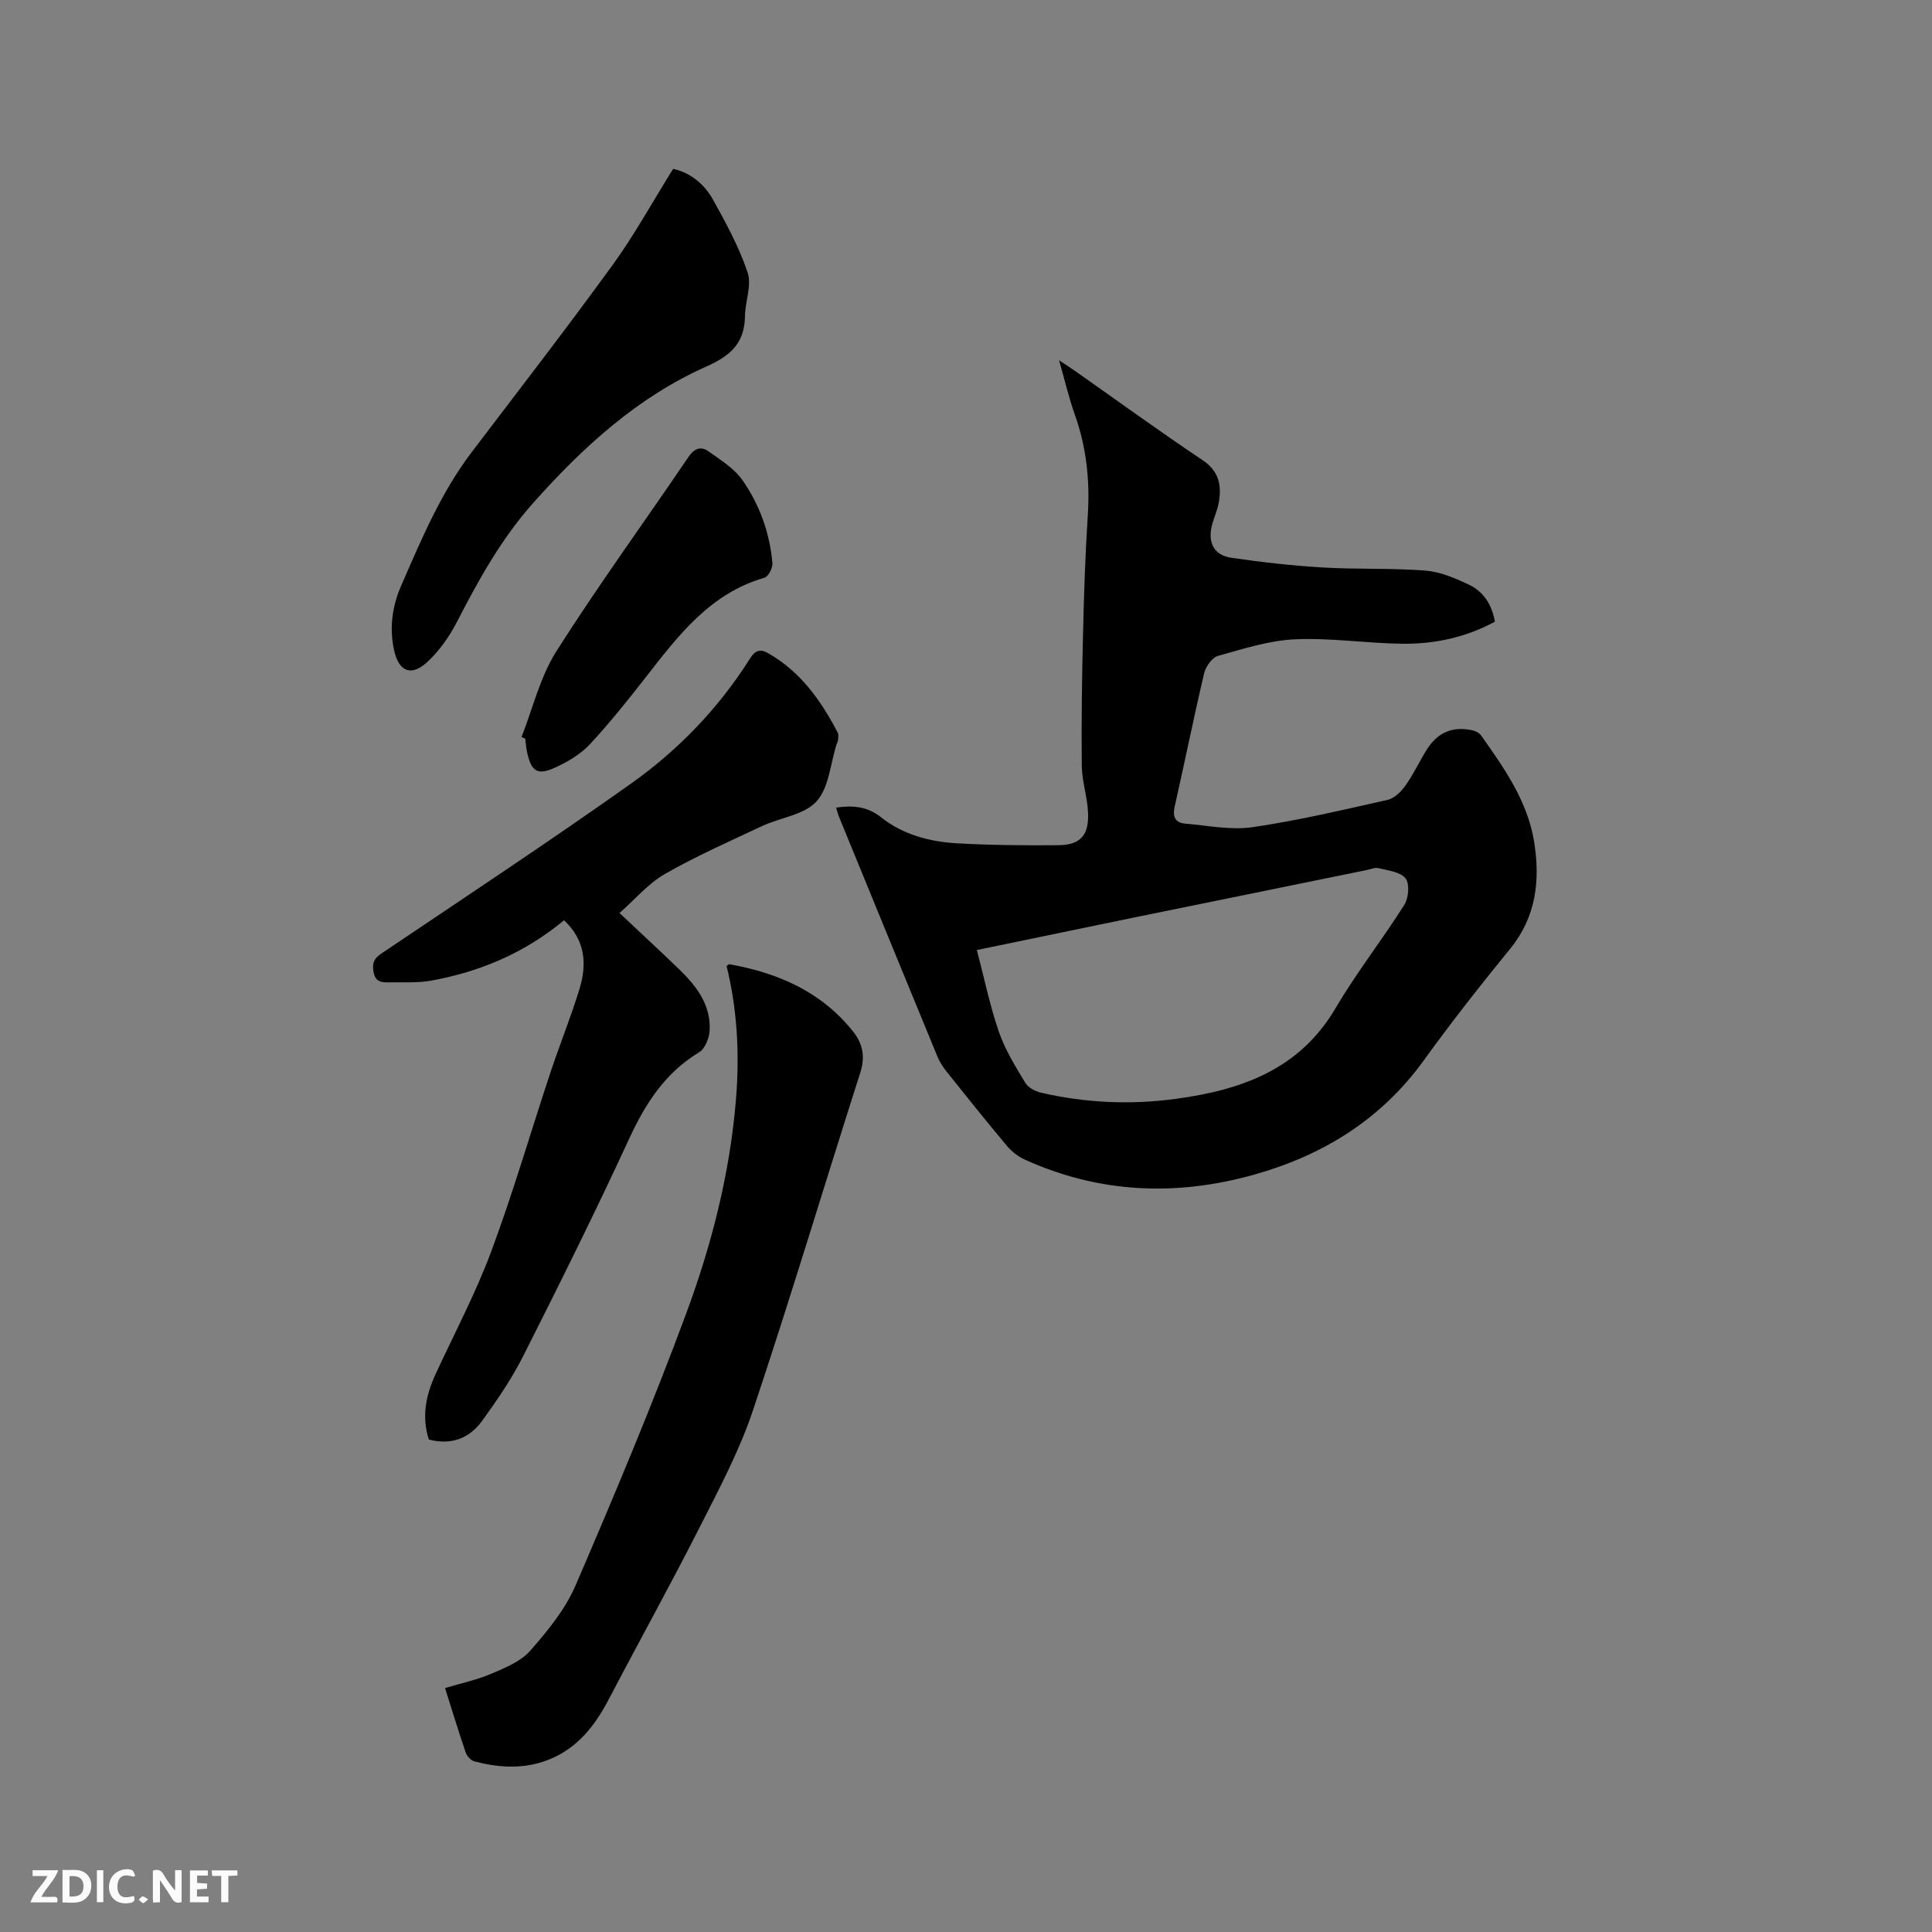 <svg enable-background="new 0 0 400 400" viewBox="0 0 400 400" xmlns="http://www.w3.org/2000/svg"><rect x="0" y="0" width="400" height="400" fill="#808080" stroke="none"/><path d="m173.11 167.2c3.49-.48 6.42-.28 9.33 2.03 4.5 3.58 10.04 5.05 15.7 5.37 6.97.39 13.97.45 20.95.39 4.57-.04 6.38-2.01 6.18-6.71-.13-3.26-1.26-6.49-1.3-9.73-.1-9.1.04-18.21.26-27.32.19-8.16.45-16.32.98-24.47.47-7.19-.26-14.12-2.68-20.92-1.23-3.46-2.06-7.06-3.26-11.25 1.53 1.02 2.48 1.63 3.4 2.28 8.76 6.15 17.42 12.45 26.31 18.4 3.43 2.3 3.97 5.23 3.36 8.76-.29 1.65-1.05 3.22-1.45 4.86-.85 3.5.49 6.07 4.03 6.59 6.27.92 12.59 1.63 18.92 2.01 7.08.42 14.21.1 21.27.64 3.05.24 6.13 1.56 8.96 2.89 3 1.41 4.8 4.07 5.43 7.69-5.97 3.24-12.45 4.65-19.16 4.57-7.41-.09-14.83-1.25-22.2-.92-5.38.24-10.73 1.97-15.98 3.44-1.22.34-2.53 2.22-2.86 3.61-2.16 9.17-4.02 18.41-6.1 27.6-.48 2.15.15 3.35 2.25 3.52 4.62.38 9.37 1.39 13.86.73 9.4-1.37 18.7-3.57 27.98-5.66 1.41-.32 2.81-1.72 3.71-2.98 1.65-2.32 2.86-4.95 4.37-7.37 2.26-3.63 5.39-4.95 9.5-4.04.65.15 1.42.55 1.79 1.08 4.79 6.76 9.6 13.59 10.96 21.97 1.28 7.93.47 15.5-4.94 22.15-6.16 7.56-12.2 15.23-17.9 23.13-8.85 12.25-20.89 19.66-35.14 23.66-16.13 4.53-32.07 3.87-47.49-3.13-1.38-.63-2.7-1.67-3.68-2.83-4.22-5.03-8.33-10.17-12.43-15.3-.78-.98-1.5-2.07-1.97-3.23-6.78-16.44-13.52-32.89-20.26-49.35-.29-.64-.45-1.35-.7-2.16zm29.14 29.49c1.52 5.8 2.68 11.5 4.56 16.95 1.29 3.73 3.44 7.19 5.49 10.59.6.99 2.1 1.74 3.32 2.02 9.17 2.11 18.46 2.52 27.78 1.26 13.52-1.82 25.62-6.02 33.13-18.8 4.33-7.37 9.66-14.15 14.23-21.39.89-1.41 1.12-4.36.24-5.47-1.07-1.35-3.62-1.6-5.58-2.11-.75-.19-1.66.23-2.49.4-16.18 3.3-32.35 6.59-48.53 9.9-10.65 2.2-21.3 4.41-32.15 6.65z" fill="#000001"/><path d="m116.78 190.53c-8.2 6.8-17.4 10.65-27.44 12.49-2.87.52-5.88.31-8.83.37-1.51.03-2.81-.06-3.17-2.18-.33-1.88.12-2.79 1.69-3.84 17.21-11.59 34.53-23.03 51.46-35.02 9.9-7.01 18.33-15.73 24.85-26.1 1.02-1.62 2.09-1.92 3.64-1.04 6.73 3.8 10.97 9.8 14.45 16.45.22.41.12 1.01.09 1.52-.02.3-.21.6-.31.9-1.29 4.03-1.57 8.97-4.15 11.83-2.53 2.8-7.47 3.34-11.24 5.1-6.78 3.18-13.66 6.22-20.15 9.93-3.48 1.99-6.21 5.28-9.41 8.09 4.43 4.17 8.46 7.89 12.4 11.7 3.58 3.47 6.57 7.38 6.26 12.67-.09 1.56-.96 3.73-2.18 4.46-7.02 4.26-11.09 10.56-14.46 17.86-7 15.18-14.45 30.16-21.98 45.08-2.37 4.69-5.39 9.1-8.48 13.37-2.62 3.62-6.4 5.09-11.03 3.87-1.52-4.71-.63-9.16 1.38-13.51 3.9-8.45 8.29-16.72 11.53-25.42 4.54-12.18 8.16-24.7 12.26-37.05 1.93-5.81 4.24-11.5 6.03-17.35 1.55-5.1 1.22-10.04-3.21-14.18z" fill="#000001"/><path d="m92.14 349.5c3.45-1.04 6.68-1.72 9.65-3 2.85-1.22 6.04-2.51 7.99-4.74 3.6-4.1 7.24-8.54 9.37-13.48 8.03-18.65 15.91-37.38 22.95-56.42 5.29-14.29 9.06-29.11 10.29-44.44.74-9.27.26-18.42-1.96-27.42.26-.16.45-.39.6-.36 10.08 1.79 19.02 5.69 25.58 13.91 2.03 2.54 2.56 5.25 1.49 8.57-7.45 23.28-14.45 46.71-22.21 69.88-2.8 8.37-7.03 16.31-11.04 24.22-6.08 11.98-12.6 23.73-18.83 35.64-3.1 5.92-7.08 10.8-13.71 12.92-4.7 1.5-9.43 1.12-14.1-.11-.73-.19-1.54-1.1-1.8-1.85-1.43-4.19-2.72-8.44-4.27-13.32z" fill="#000001"/><path d="m139.36 34.97c3.23.64 6.34 2.91 8.24 6.33 2.72 4.88 5.43 9.87 7.19 15.13.88 2.63-.51 5.97-.55 8.99-.07 5.55-2.9 8.2-7.97 10.45-14.28 6.35-25.61 16.71-35.92 28.31-6.56 7.37-11.24 15.84-15.72 24.52-1.57 3.05-3.65 6.04-6.15 8.35-3.33 3.08-5.9 2.02-6.88-2.39-1.02-4.6-.41-9.11 1.45-13.38 4.19-9.6 8.23-19.28 14.65-27.72 9.74-12.82 19.59-25.55 29.05-38.58 4.51-6.19 8.22-12.97 12.61-20.01z" fill="#000001"/><path d="m107.97 152.6c2.35-5.95 3.85-12.45 7.22-17.76 8.68-13.67 18.23-26.78 27.32-40.19 1.22-1.81 2.57-2.33 4.13-1.23 2.54 1.8 5.39 3.56 7.11 6.04 3.53 5.07 5.63 10.91 6.17 17.13.09.99-.85 2.79-1.65 3.02-11.26 3.26-17.84 11.96-24.56 20.59-3.7 4.75-7.48 9.48-11.58 13.89-1.88 2.02-4.48 3.57-7.02 4.75-3.81 1.78-5.09.96-5.98-3.09-.2-.92-.26-1.88-.38-2.82-.27-.1-.52-.22-.78-.33z" fill="#000001"/><g fill="#fafbfa"><path d="m37.59 393.81c-.92.31-1.52.05-2-.78-.7-1.2-1.52-2.34-2.47-3.78v4.59c-.55.03-.95.05-1.41.07-.03-.37-.06-.64-.06-.91 0-1.91 0-3.81 0-5.7 1.13-.41 1.77-.03 2.29.91.62 1.11 1.38 2.14 2.31 3.19v-4.2h1.35v6.61z"/><path d="m12.94 393.88v-6.75c1.9.19 3.93-.54 5.37 1.29.8 1.01.78 2.88.03 3.97-1.37 1.97-3.4 1.51-5.4 1.49m1.45-1.22c2.04.12 2.92-.58 2.89-2.21-.03-1.51-.98-2.19-2.89-2z"/><path d="m11.81 393.87h-5.49c.68-2.18 2.47-3.48 3.51-5.45h-3.08v-1.21h5.29c-.71 2.13-2.44 3.48-3.47 5.51.86 0 1.63.04 2.39-.01.79-.05 1.14.21.85 1.16"/><path d="m39.33 393.86v-6.61h3.7v1.07h-2.22v1.52c.68.04 1.34.09 2.07.13v1.07c-.72.05-1.38.09-2.1.14v1.48h2.4v1.19h-3.85z"/><path d="m27.71 388.56c-1.15-.3-2.46-.61-3.1.64-.37.73-.41 1.93-.06 2.67.63 1.35 1.99.93 3.17.68.35.94-.01 1.32-.93 1.46-1.62.25-3.05-.27-3.76-1.48-.73-1.24-.6-3.03.31-4.17.88-1.11 2.71-1.7 4-1.16.32.13.44.74.65 1.12-.1.08-.19.16-.28.24"/><path d="m49.15 387.24v1.07c-.59.02-1.17.05-1.87.08v5.44h-1.48v-5.44h-1.85c-.05-.4-.08-.73-.13-1.15z"/><path d="m20.06 387.21h1.33v6.62h-1.33z"/><path d="m30.68 393.25c-.49.38-.8.79-1.05.76-.32-.05-.6-.45-.9-.7.26-.24.51-.64.8-.67.29-.04.62.3 1.15.61"/></g></svg>